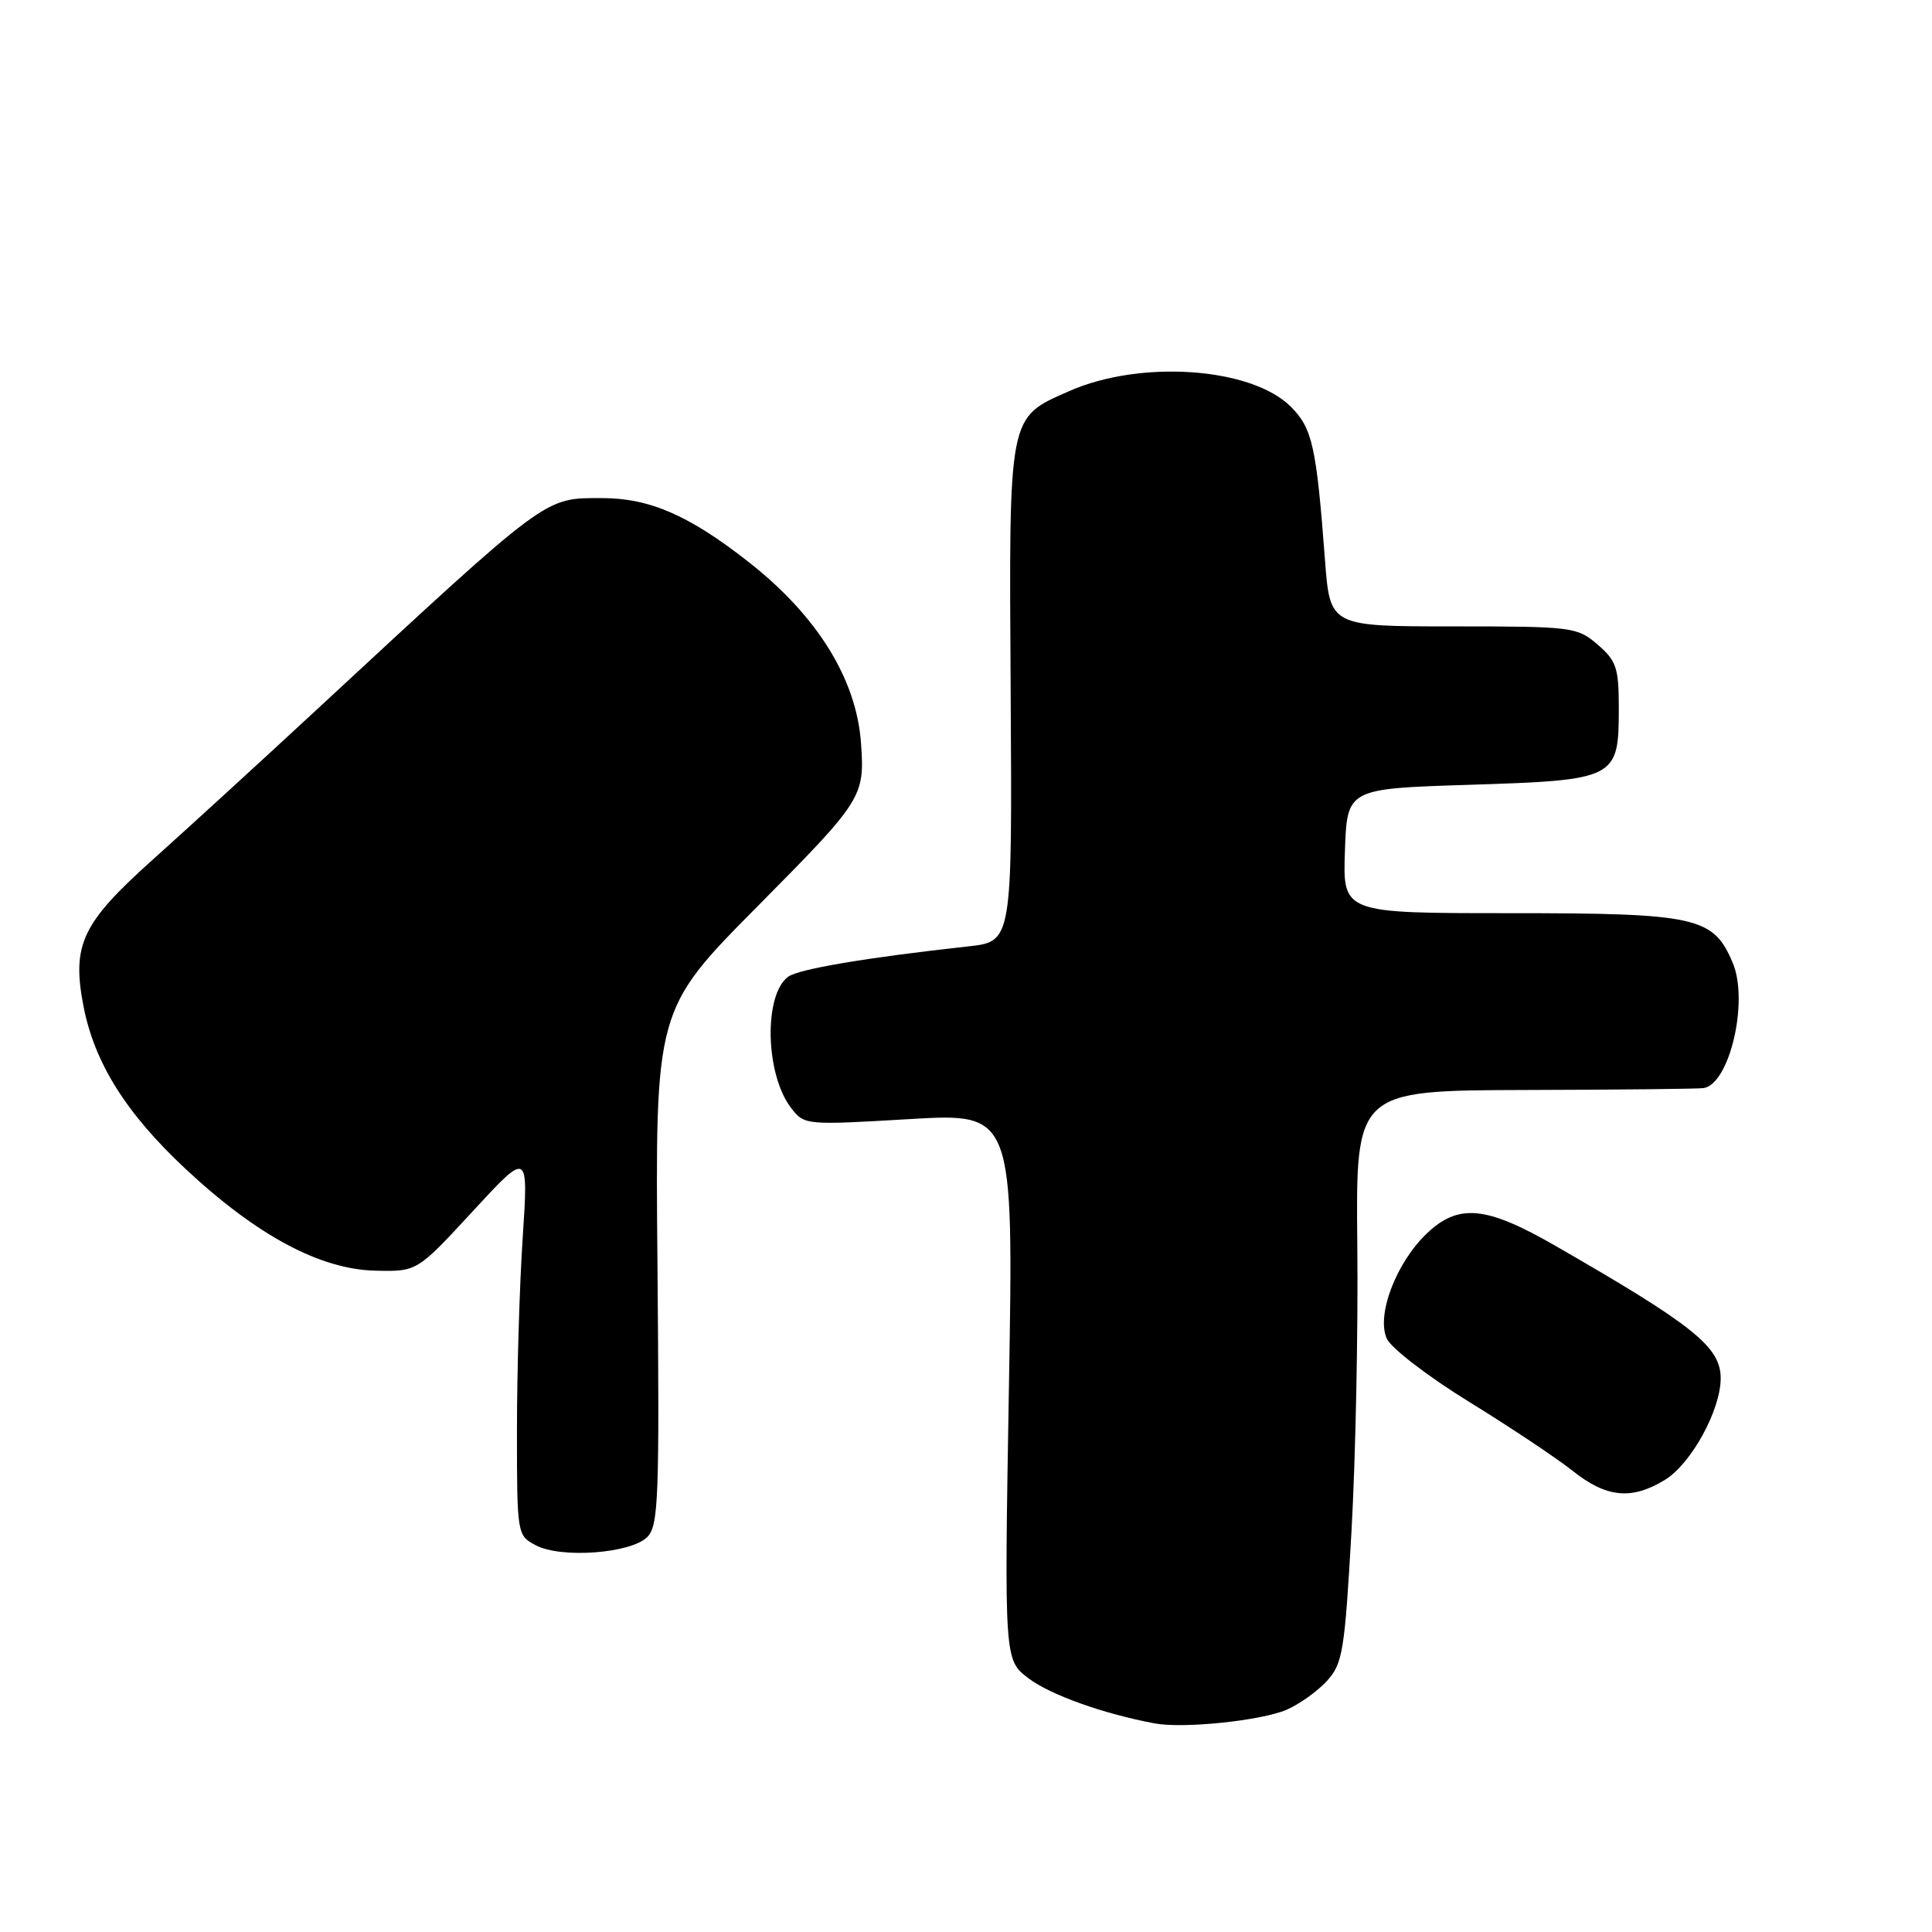 <?xml version="1.0" encoding="UTF-8" standalone="no"?>
<!DOCTYPE svg PUBLIC "-//W3C//DTD SVG 1.1//EN" "http://www.w3.org/Graphics/SVG/1.1/DTD/svg11.dtd" >
<svg xmlns="http://www.w3.org/2000/svg" xmlns:xlink="http://www.w3.org/1999/xlink" version="1.1" viewBox="0 0 256 256">
 <g >
 <path fill="currentColor"
d=" M 170.46 226.56 C 172.13 225.84 174.53 224.14 175.79 222.77 C 177.91 220.47 178.17 218.90 179.08 202.89 C 179.62 193.32 179.97 176.28 179.85 165.00 C 179.64 144.50 179.64 144.50 202.07 144.43 C 214.41 144.40 225.05 144.28 225.72 144.18 C 229.17 143.67 231.74 132.71 229.61 127.62 C 227.05 121.49 224.88 121.00 200.01 121.00 C 177.92 121.00 177.92 121.00 178.21 112.75 C 178.50 104.50 178.50 104.50 194.73 103.99 C 214.16 103.37 214.50 103.20 214.50 93.88 C 214.50 88.49 214.19 87.56 211.69 85.41 C 208.98 83.08 208.38 83.00 192.56 83.00 C 176.24 83.00 176.24 83.00 175.57 74.25 C 174.43 59.12 173.90 56.75 171.04 53.89 C 165.82 48.67 151.13 47.64 141.66 51.83 C 133.54 55.42 133.69 54.64 133.92 91.92 C 134.12 124.76 134.12 124.76 128.31 125.40 C 114.85 126.88 105.83 128.40 104.44 129.42 C 101.17 131.81 101.40 142.37 104.82 146.80 C 106.57 149.08 106.71 149.10 120.45 148.29 C 134.31 147.47 134.31 147.47 133.69 183.71 C 133.07 219.95 133.07 219.95 136.29 222.39 C 139.18 224.58 146.21 227.09 153.00 228.36 C 156.81 229.07 167.04 228.01 170.46 226.56 Z  M 85.76 203.67 C 87.26 202.17 87.39 198.61 87.12 167.89 C 86.81 133.78 86.81 133.78 100.41 120.06 C 114.30 106.04 114.59 105.59 114.09 98.50 C 113.50 90.01 108.31 81.63 99.25 74.51 C 91.34 68.29 86.08 66.00 79.76 66.00 C 72.04 66.01 72.90 65.37 42.00 94.00 C 34.58 100.88 24.79 109.83 20.26 113.89 C 10.88 122.29 9.51 125.16 11.04 133.22 C 12.48 140.79 16.68 147.50 24.60 154.90 C 34.04 163.71 42.42 168.21 49.75 168.37 C 55.26 168.50 55.26 168.50 62.64 160.50 C 70.02 152.50 70.02 152.50 69.26 164.00 C 68.84 170.32 68.50 181.79 68.50 189.47 C 68.50 203.35 68.52 203.45 71.00 204.76 C 74.34 206.53 83.59 205.84 85.76 203.67 Z  M 220.61 196.09 C 224.08 193.98 228.00 186.84 228.00 182.64 C 228.00 178.47 224.45 175.63 206.00 165.02 C 196.88 159.78 193.23 159.45 189.03 163.47 C 184.98 167.35 182.35 174.28 183.76 177.38 C 184.34 178.65 189.24 182.41 194.66 185.75 C 200.07 189.08 206.25 193.20 208.39 194.90 C 212.86 198.46 216.20 198.79 220.61 196.09 Z "/>
</g>
</svg>